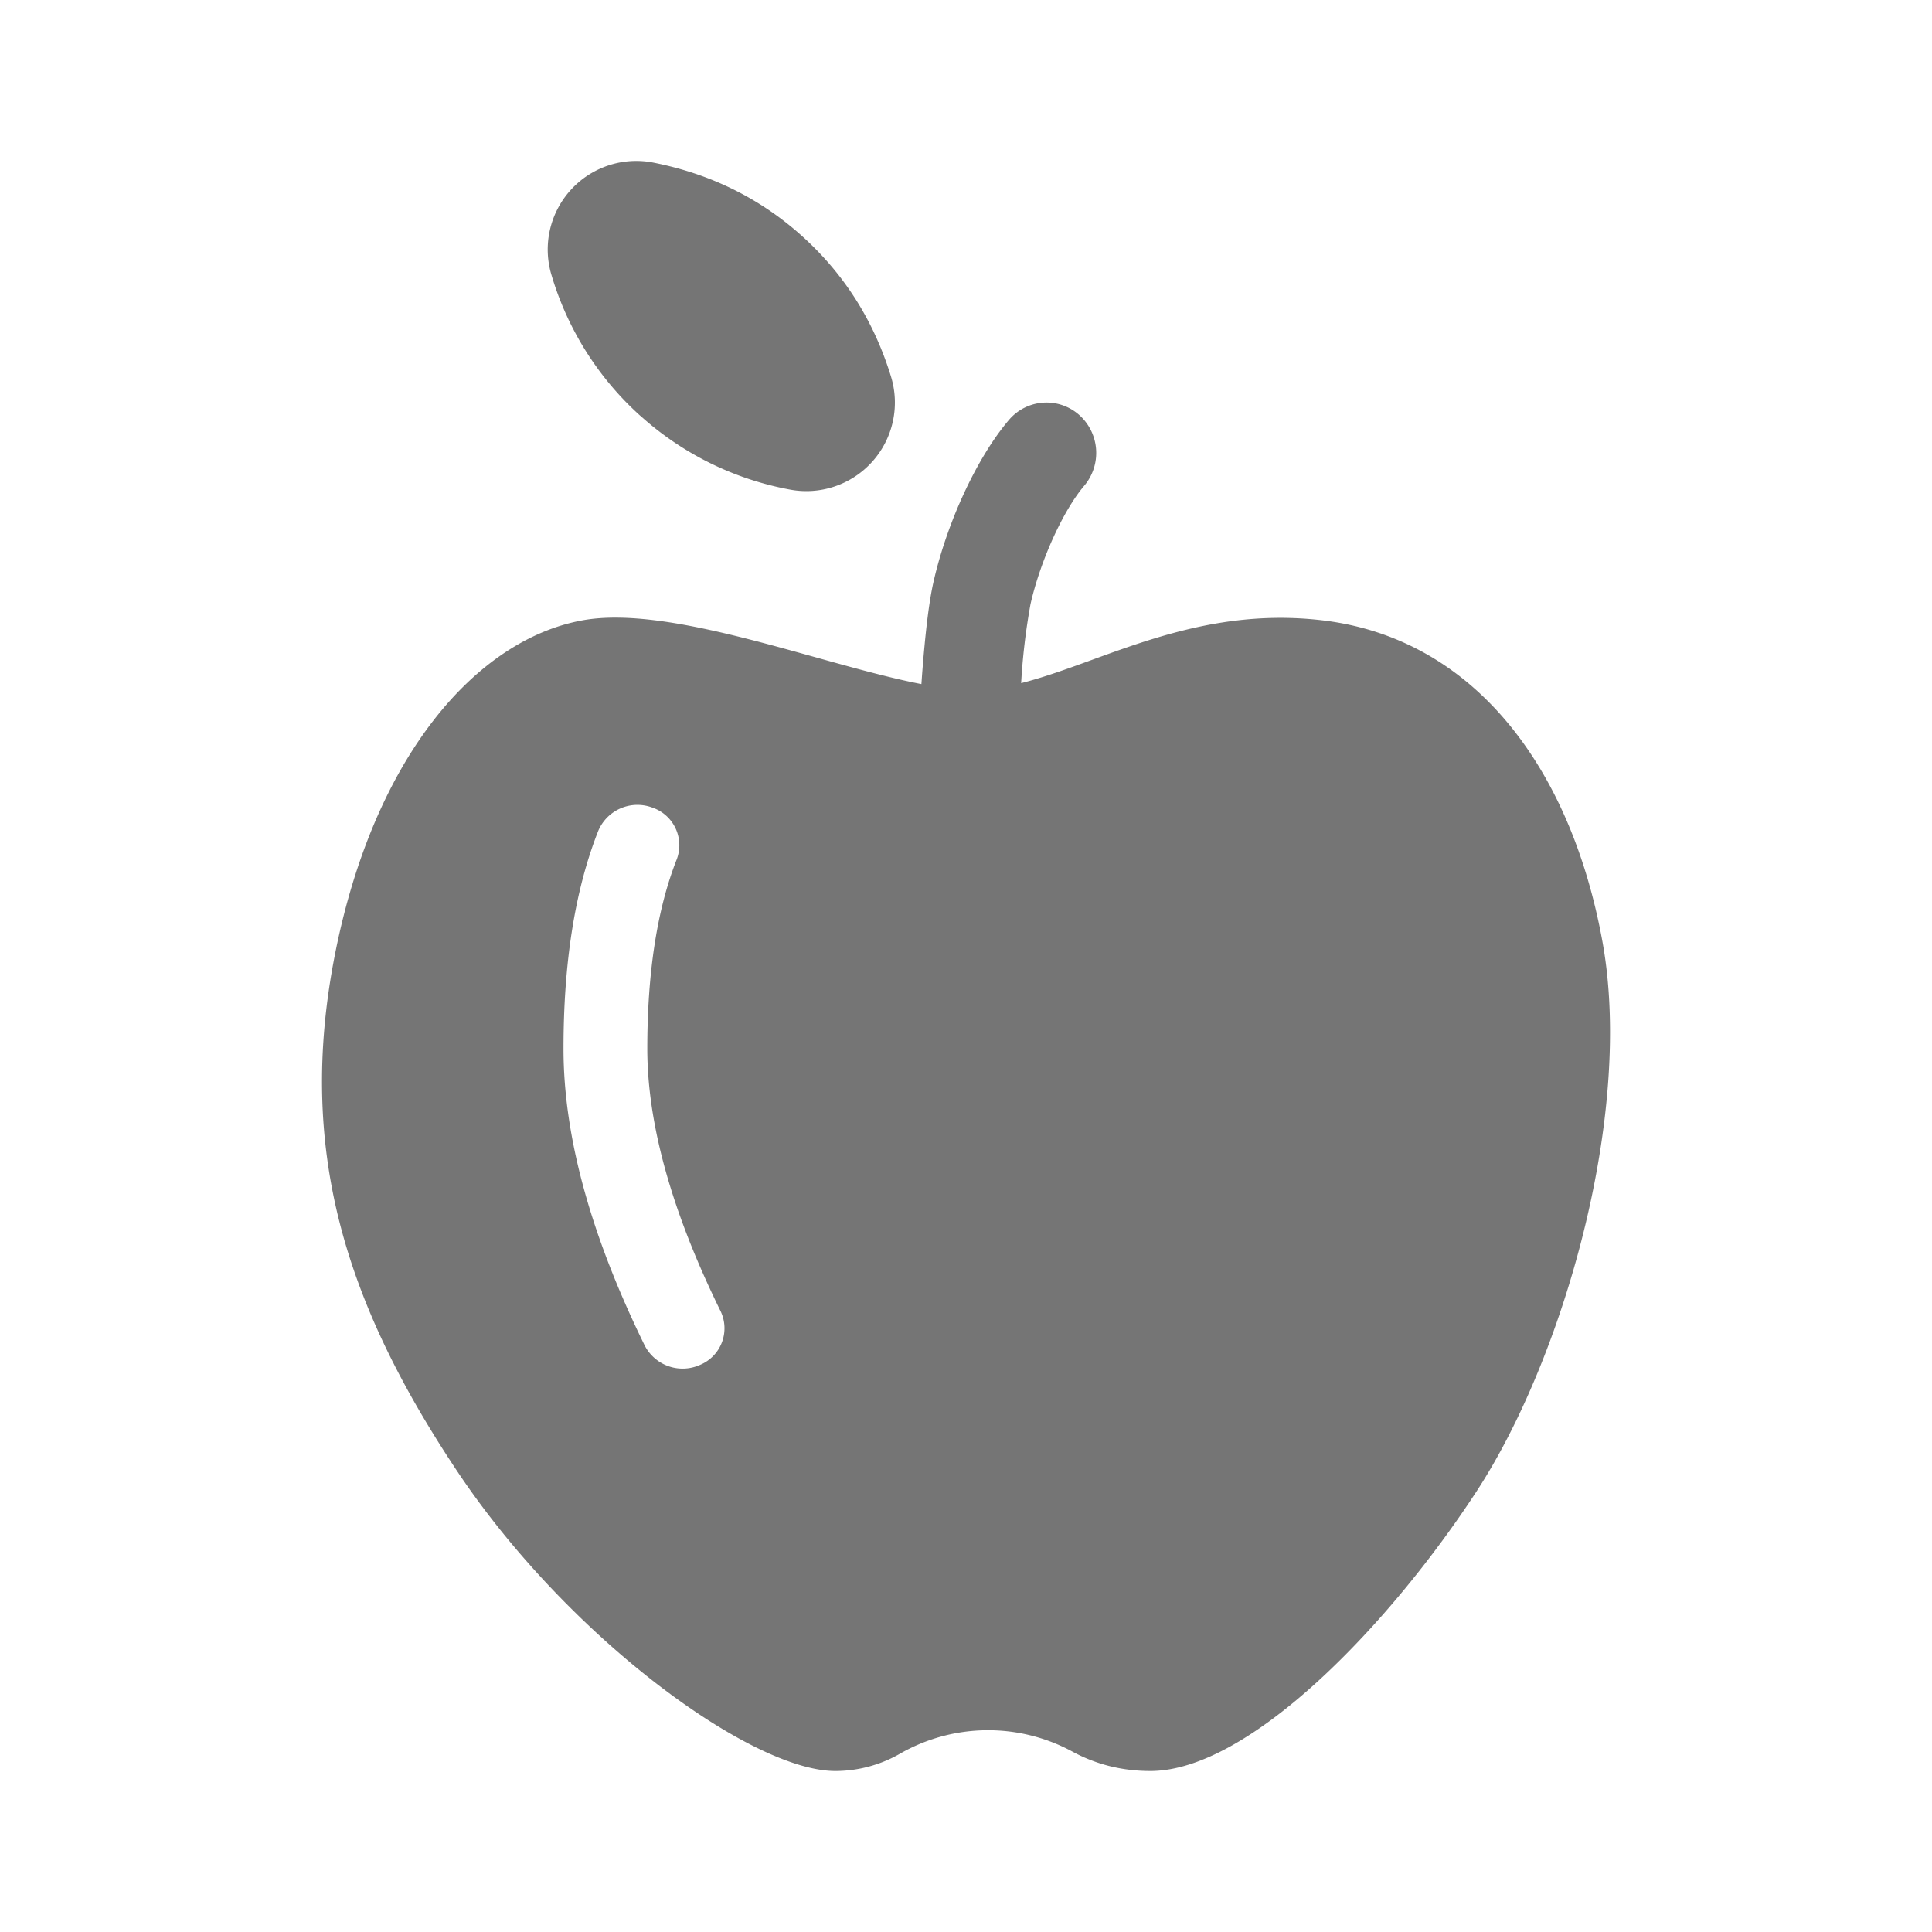 <svg xmlns="http://www.w3.org/2000/svg" width="24" height="24" viewBox="0 0 24 24">
    <g fill="none" fill-rule="evenodd">
        <path d="M0 0h24v24H0z"/>
        <g fill="#757575">
            <path fill-rule="nonzero" d="M11.446 8.498l.008-.113c.039-.509.084-.902.143-1.16.166-.73.535-1.537.936-2.008a.612.612 0 0 1 .87-.065.632.632 0 0 1 .064.884c-.258.303-.543.926-.666 1.47a8.056 8.056 0 0 0-.116.98c1.004-.253 2.163-.967 3.744-.78 1.898.226 3.09 1.854 3.478 3.996.387 2.141-.488 5.172-1.562 6.82C17.27 20.17 15.527 22 14.29 22c-.348 0-.672-.08-.97-.242a2.2 2.2 0 0 0-2.133.023 1.613 1.613 0 0 1-.81.219c-1.051 0-3.332-1.67-4.706-3.737-1.374-2.066-1.993-3.982-1.506-6.427.488-2.446 1.753-3.89 3.07-4.13 1.1-.2 2.962.55 4.211.792zm-4.015 1.825C7.141 11.06 7 11.96 7 13.027c0 1.093.339 2.32 1.008 3.686a.53.53 0 0 0 .693.24.492.492 0 0 0 .25-.666c-.61-1.242-.91-2.33-.91-3.26 0-.954.124-1.738.365-2.35a.494.494 0 0 0-.303-.645.528.528 0 0 0-.672.291z"/>
            <path d="M7.956 5.167a3.805 3.805 0 0 1-1.103-1.743A1.1 1.1 0 0 1 8.116 2.02c.71.14 1.327.444 1.849.914.522.47.89 1.051 1.103 1.743a1.1 1.1 0 0 1-1.264 1.403 3.805 3.805 0 0 1-1.848-.914z"/>
        </g>
    </g>
</svg>
